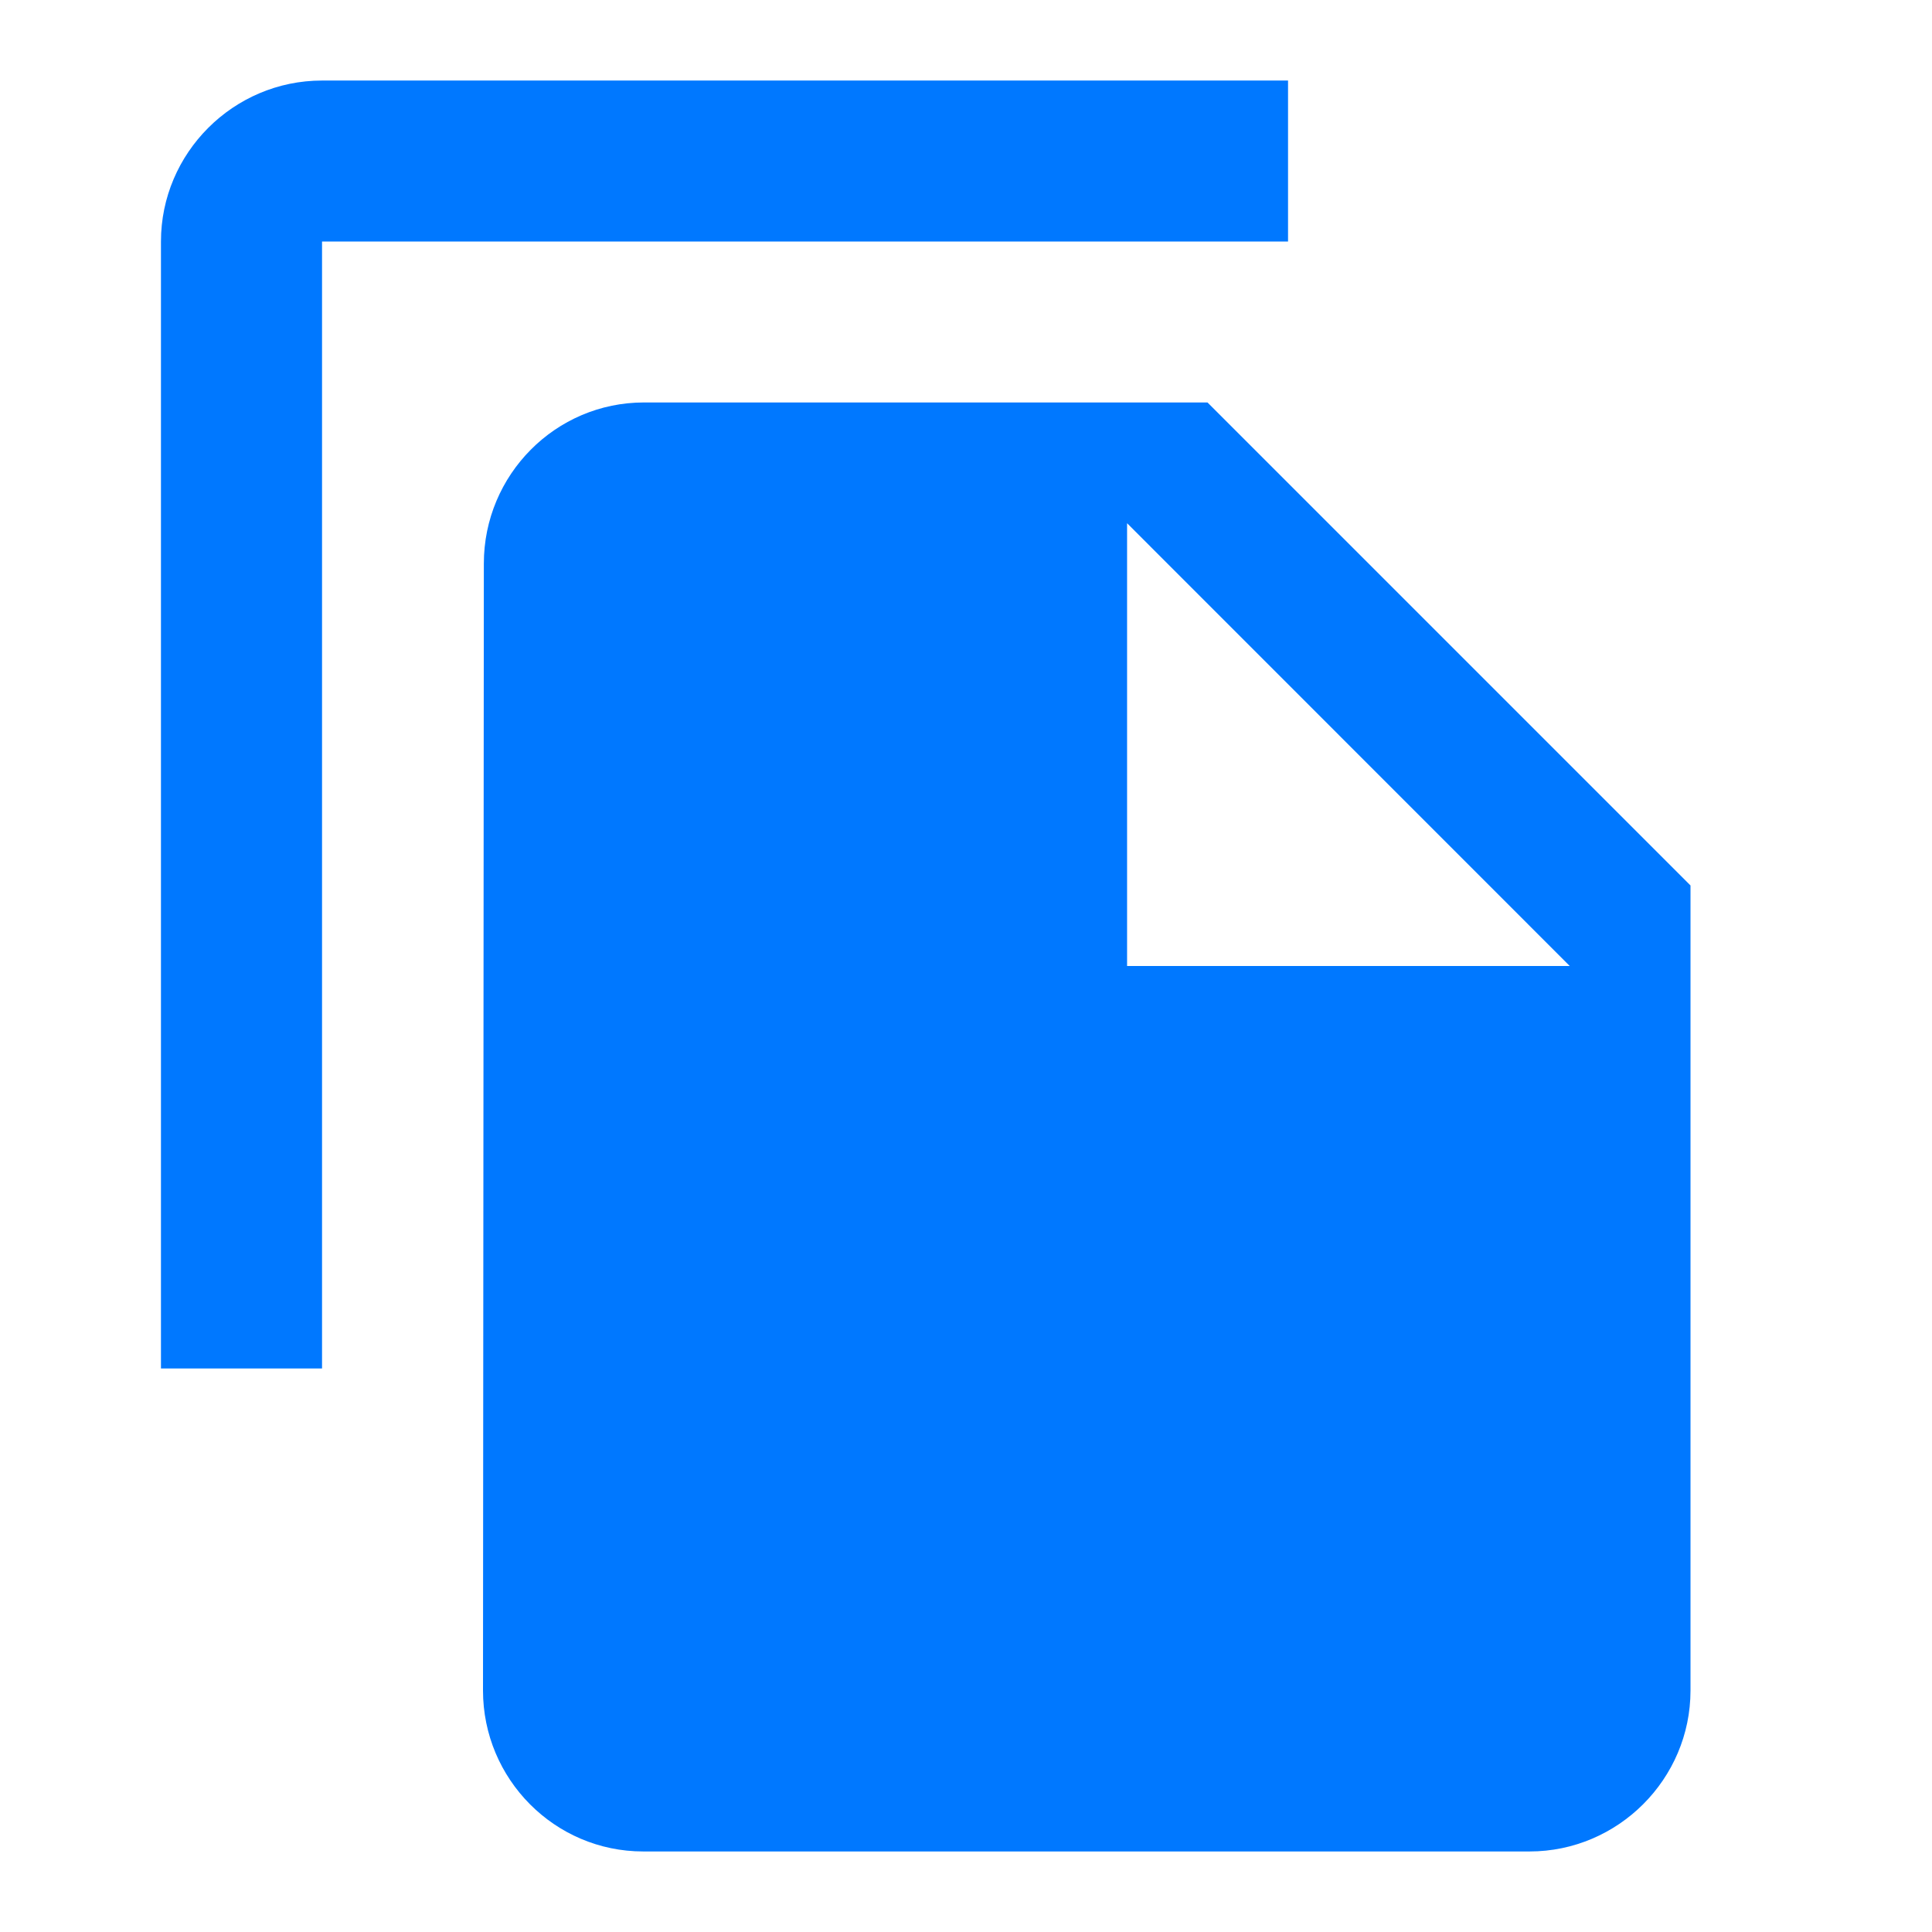 <svg xmlns="http://www.w3.org/2000/svg" width="16" height="16" fill="none" viewBox="0 0 16 16"><path fill="#0078FF" d="M10.667 0.667H2.667C1.933 0.667 1.333 1.267 1.333 2V11.333H2.667V2H10.667V0.667ZM10 3.333L14 7.333V14C14 14.733 13.4 15.333 12.667 15.333H5.327C4.593 15.333 4 14.733 4 14L4.007 4.667C4.007 3.933 4.6 3.333 5.333 3.333H10ZM9.334 8H13L9.334 4.333V8Z"/></svg>